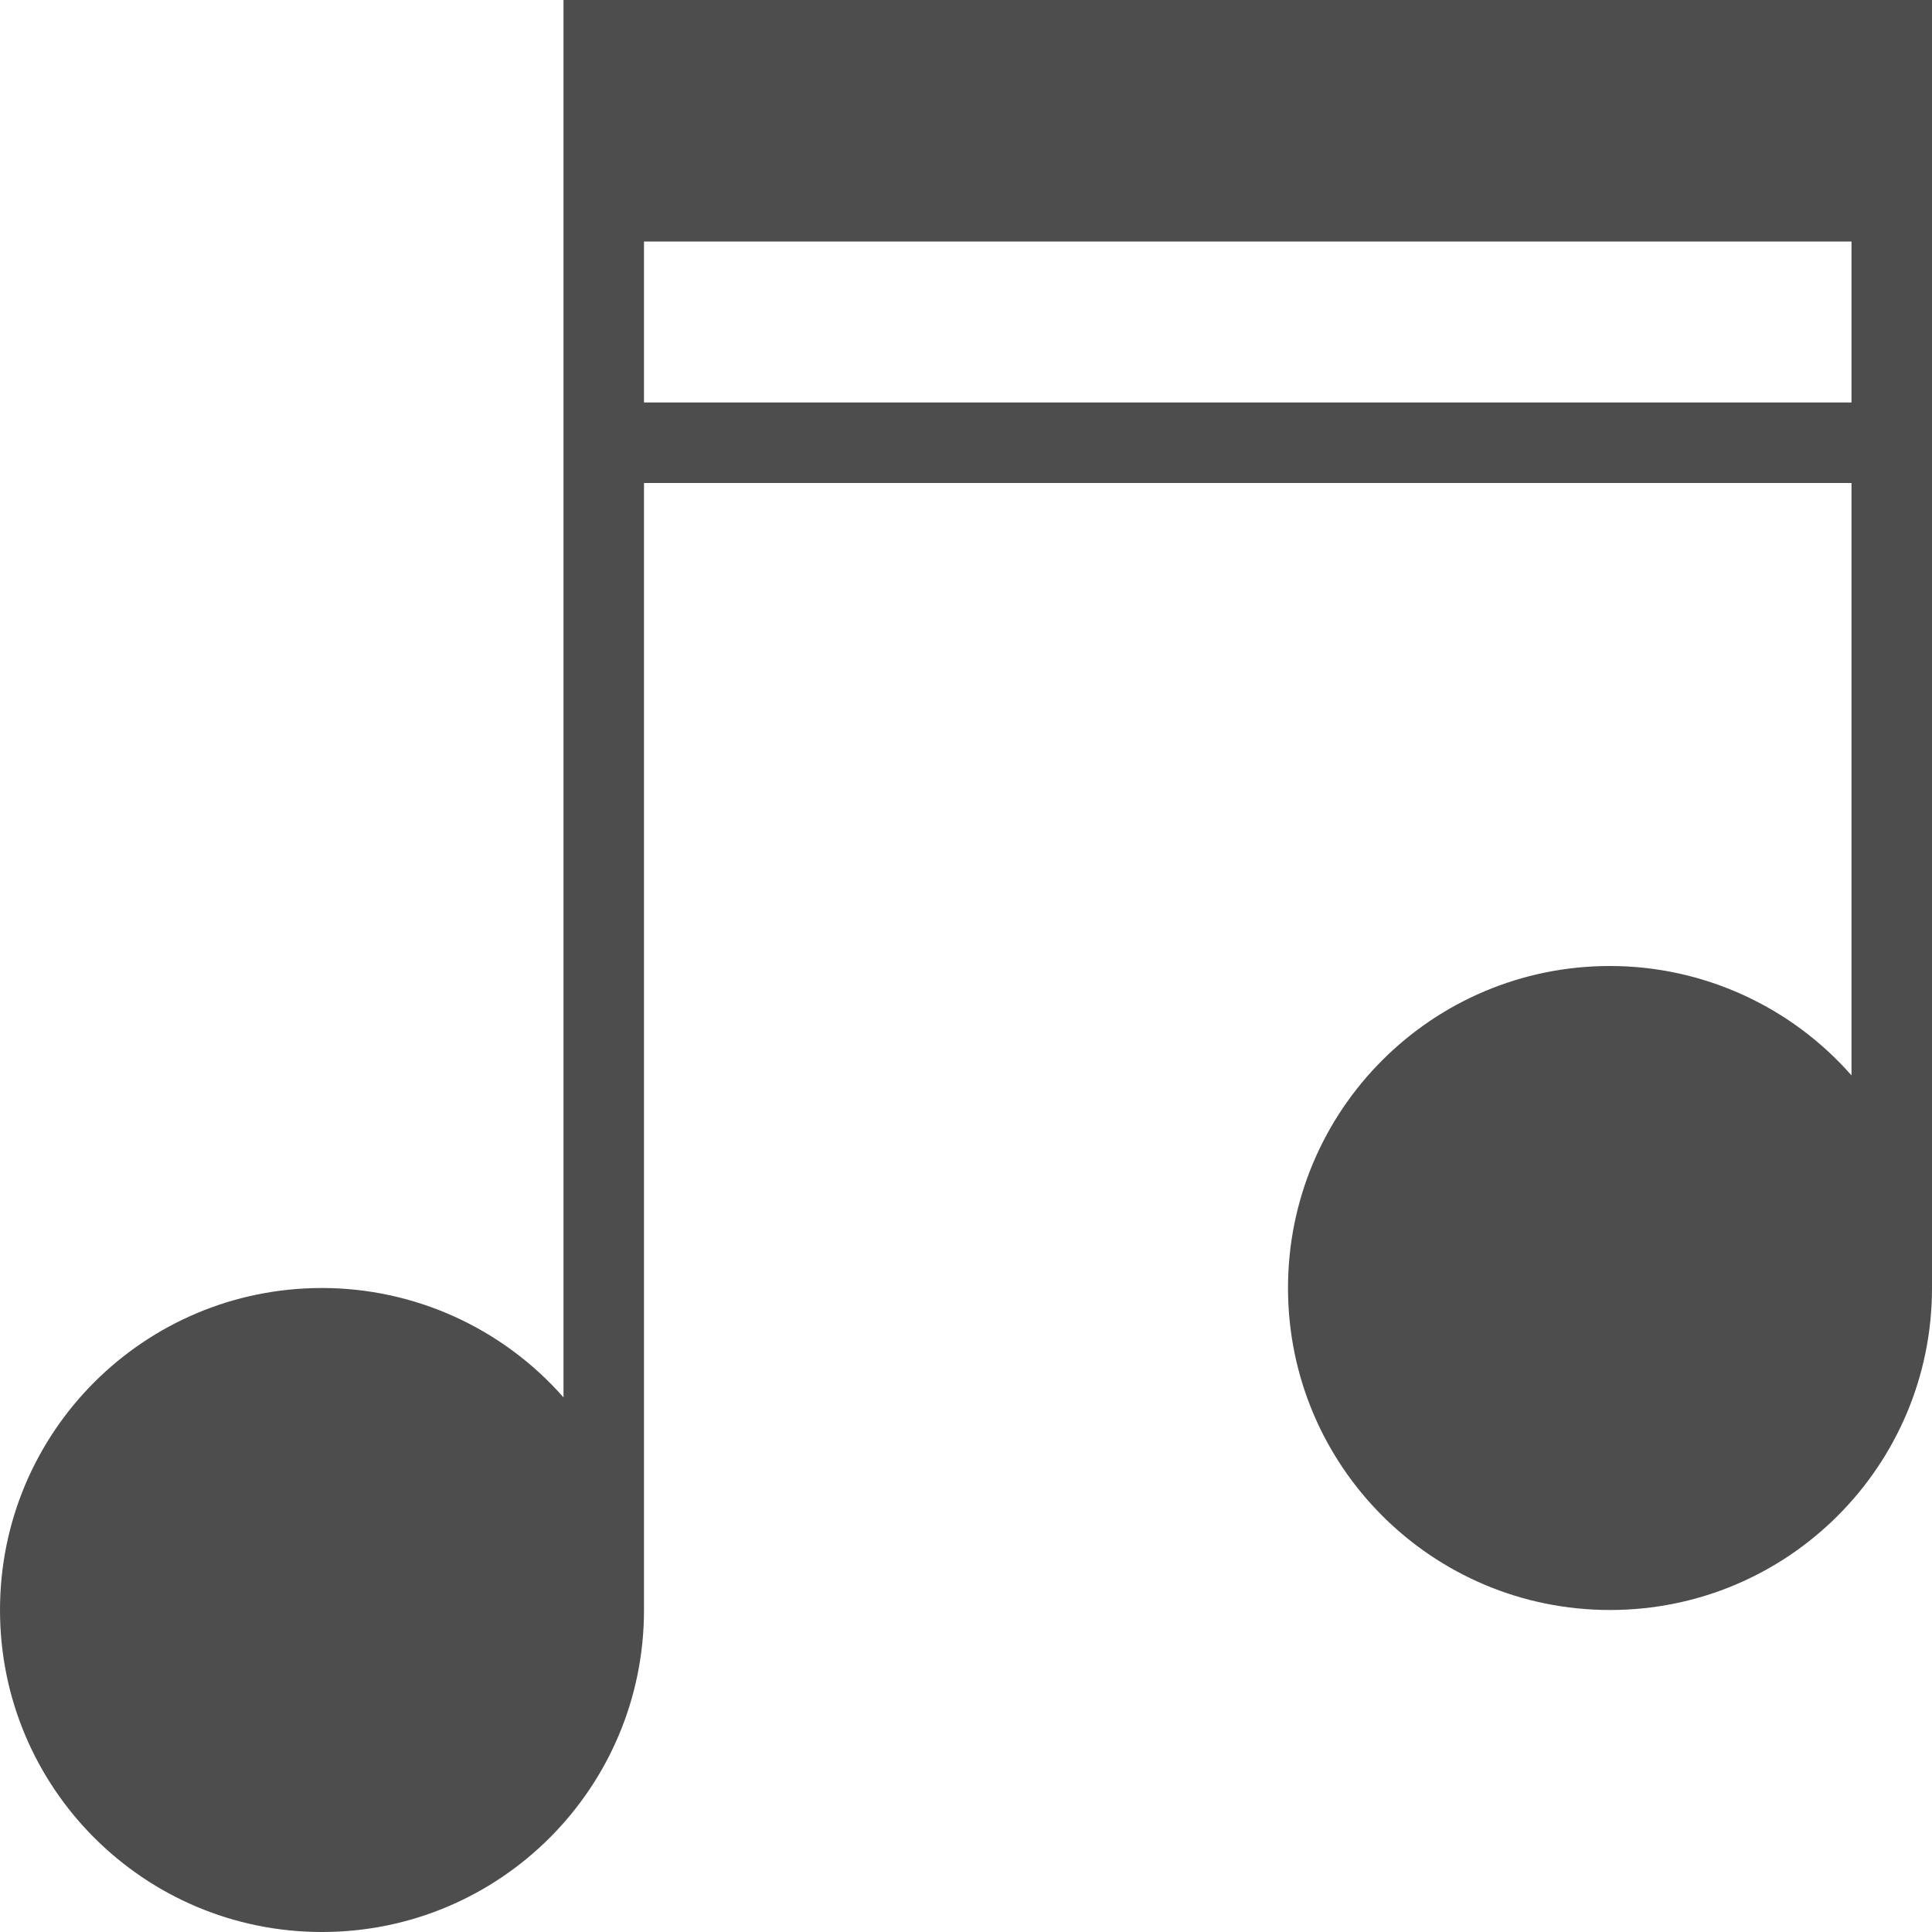 <?xml version="1.0" encoding="UTF-8"?>
<svg xmlns="http://www.w3.org/2000/svg" xmlns:xlink="http://www.w3.org/1999/xlink" width="24pt" height="24pt" viewBox="0 0 24 24" version="1.1">
<g id="surface1">
<path style=" stroke:none;fill-rule:nonzero;fill:rgb(30.196%,30.196%,30.196%);fill-opacity:1;" d="M 7 0 L 7 17.359 C 6.242 16.496 5.148 16 4 16 C 1.789 16 0 17.789 0 20 C 0 22.211 1.789 24 4 24 C 6.211 24 8 22.211 8 20 L 8 6 L 23 6 L 23 13.359 C 22.242 12.496 21.148 12 20 12 C 17.789 12 16 13.789 16 16 C 16 18.211 17.789 20 20 20 C 22.211 20 24 18.211 24 16 L 24 0 Z M 8 3 L 23 3 L 23 5 L 8 5 Z M 8 3 "/>
</g>
</svg>
